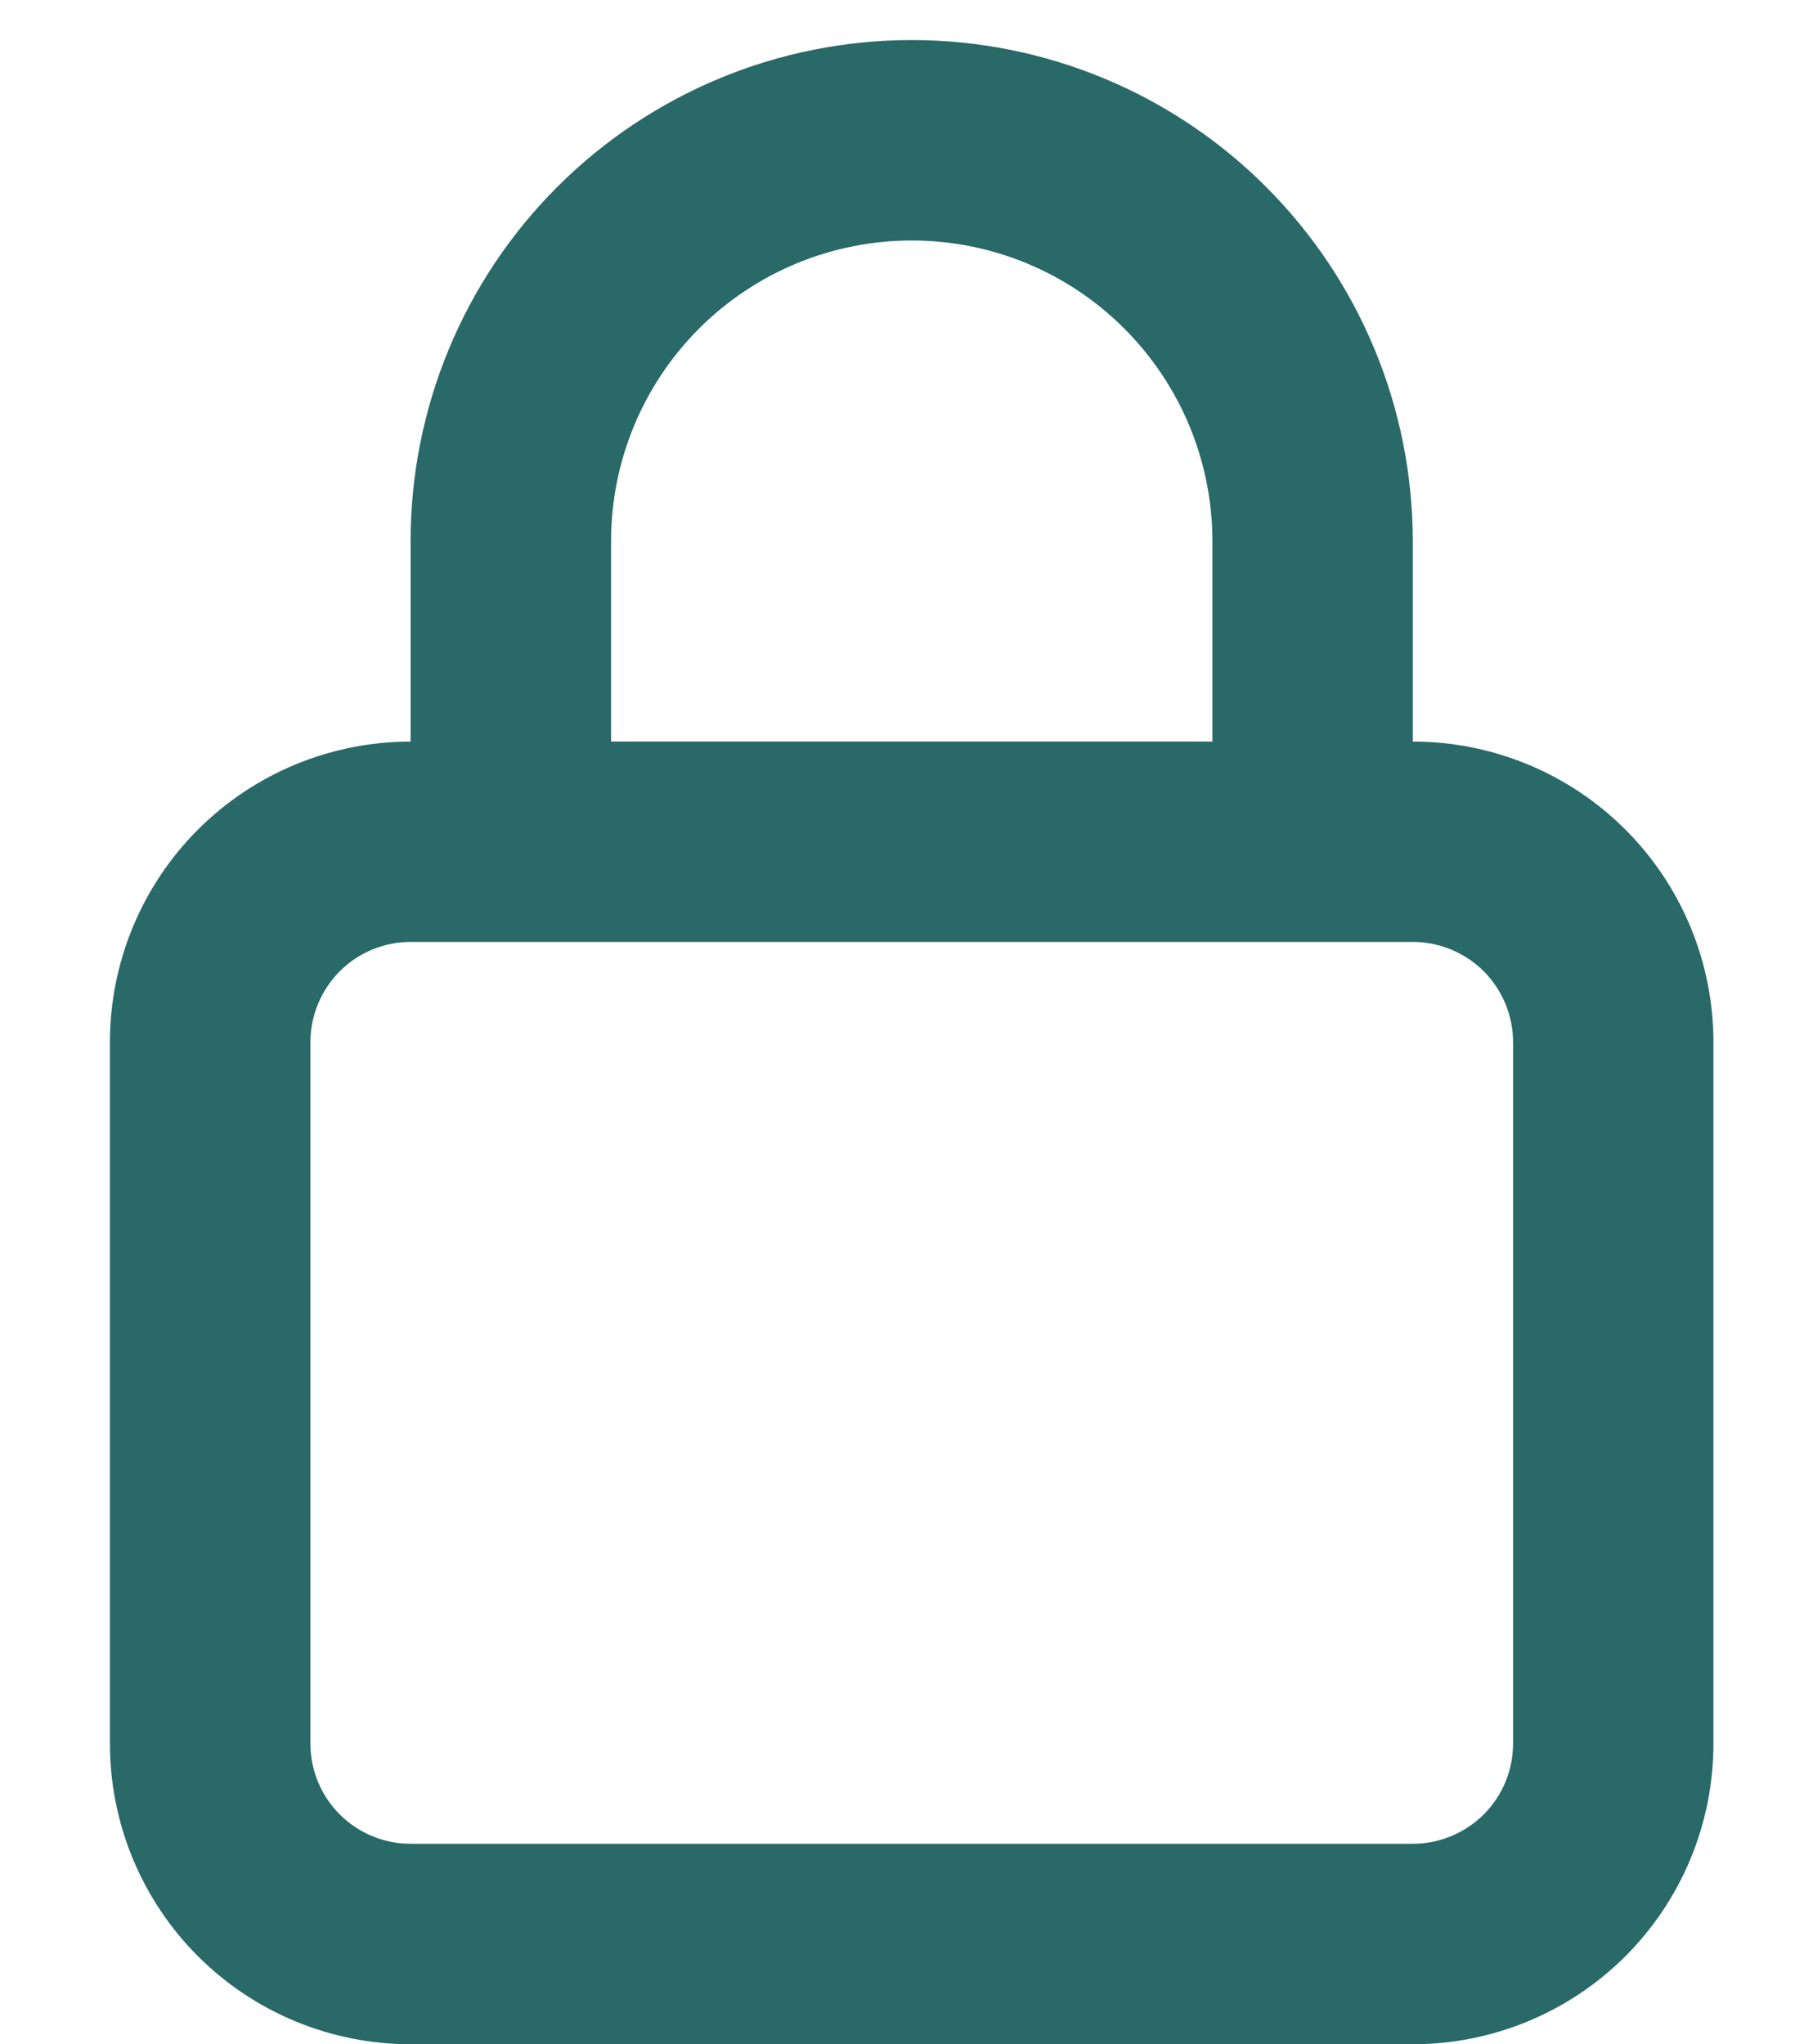 <svg width="15" height="17" viewBox="0 0 15 17" fill="none" xmlns="http://www.w3.org/2000/svg">
<path d="M11.747 6.167V4.5C11.747 3.395 11.308 2.335 10.527 1.554C9.746 0.772 8.686 0.333 7.581 0.333C6.476 0.333 5.416 0.772 4.634 1.554C3.853 2.335 3.414 3.395 3.414 4.5V6.167C2.751 6.167 2.115 6.43 1.646 6.899C1.177 7.368 0.914 8.004 0.914 8.667V14.5C0.914 15.163 1.177 15.799 1.646 16.268C2.115 16.737 2.751 17 3.414 17H11.747C12.41 17 13.046 16.737 13.515 16.268C13.984 15.799 14.247 15.163 14.247 14.5V8.667C14.247 8.004 13.984 7.368 13.515 6.899C13.046 6.43 12.41 6.167 11.747 6.167ZM5.081 4.5C5.081 3.837 5.344 3.201 5.813 2.732C6.282 2.263 6.918 2 7.581 2C8.244 2 8.88 2.263 9.348 2.732C9.817 3.201 10.081 3.837 10.081 4.5V6.167H5.081V4.5ZM12.581 14.5C12.581 14.721 12.493 14.933 12.337 15.089C12.18 15.245 11.968 15.333 11.747 15.333H3.414C3.193 15.333 2.981 15.245 2.825 15.089C2.669 14.933 2.581 14.721 2.581 14.5V8.667C2.581 8.446 2.669 8.234 2.825 8.077C2.981 7.921 3.193 7.833 3.414 7.833H11.747C11.968 7.833 12.18 7.921 12.337 8.077C12.493 8.234 12.581 8.446 12.581 8.667V14.5Z" fill="#296968"/>
</svg>
